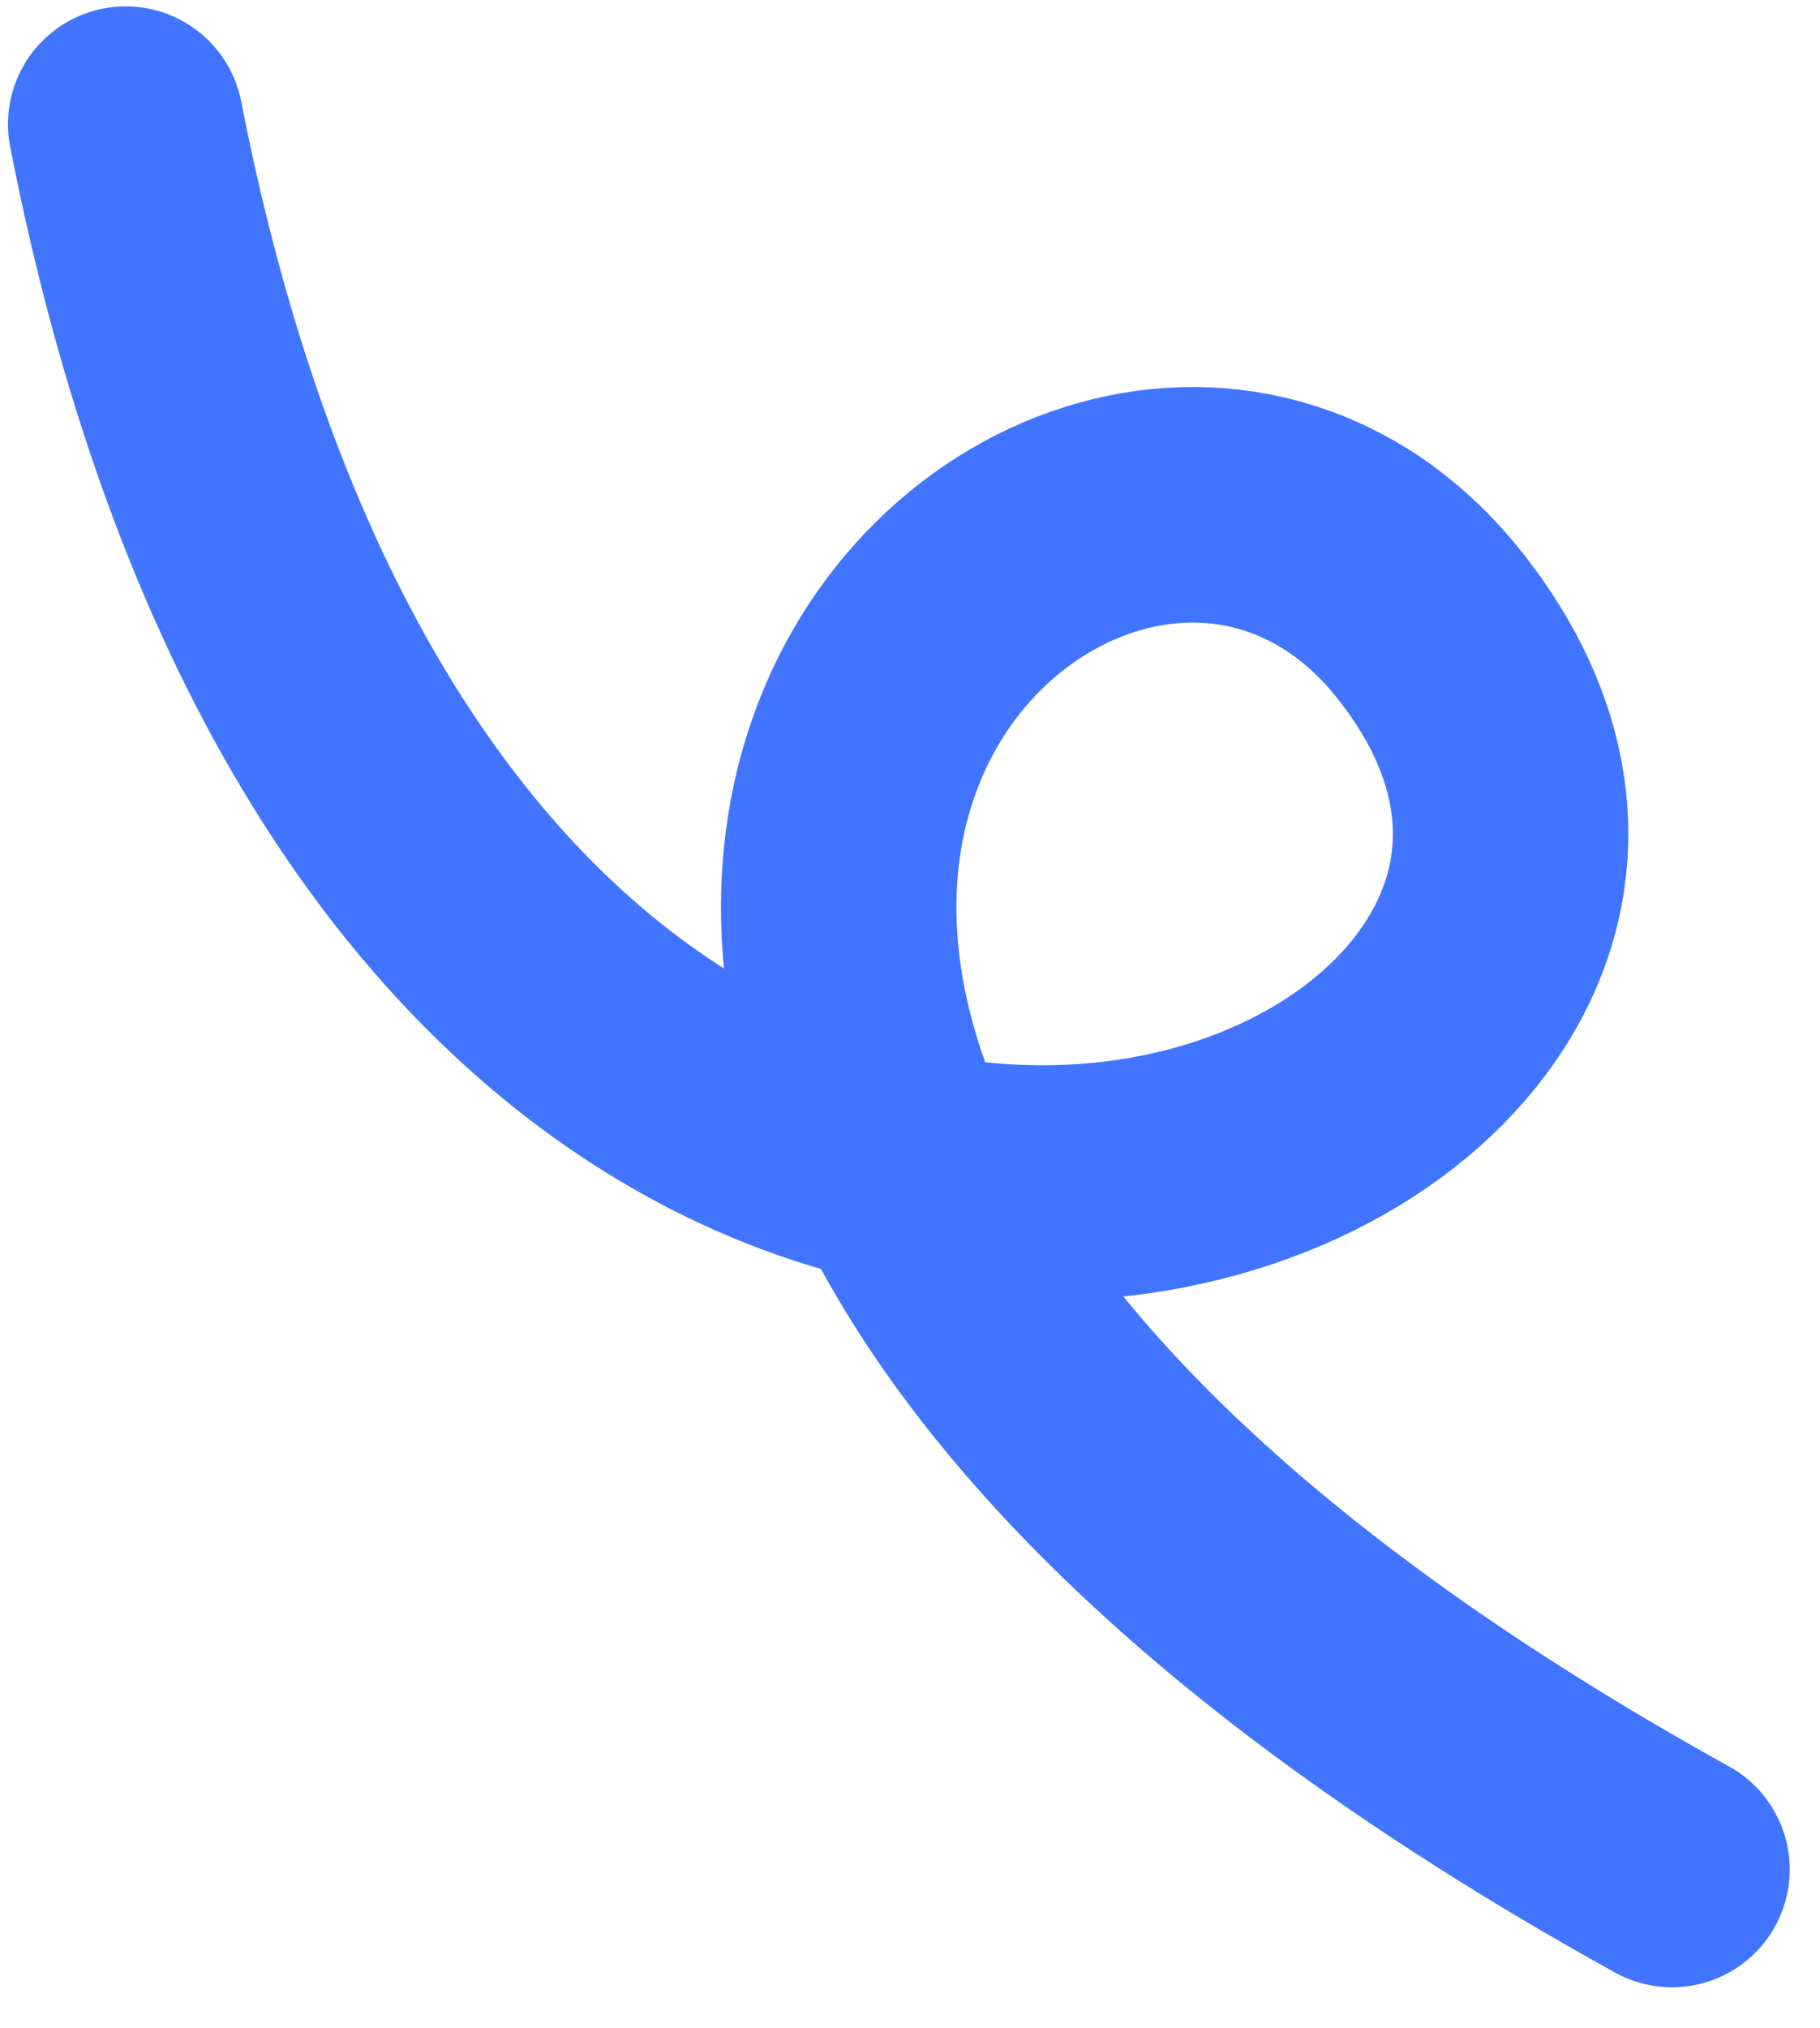 <svg width="44" height="49" viewBox="0 0 44 49" fill="none" xmlns="http://www.w3.org/2000/svg">
<path d="M40.422 45.168C4.279 25.165 26.107 4.375 34.586 15.135C44.95 28.286 10.637 41.885 3.039 3" stroke="#4175FF" stroke-width="5.692" stroke-linecap="round" stroke-linejoin="round"/>
</svg>
